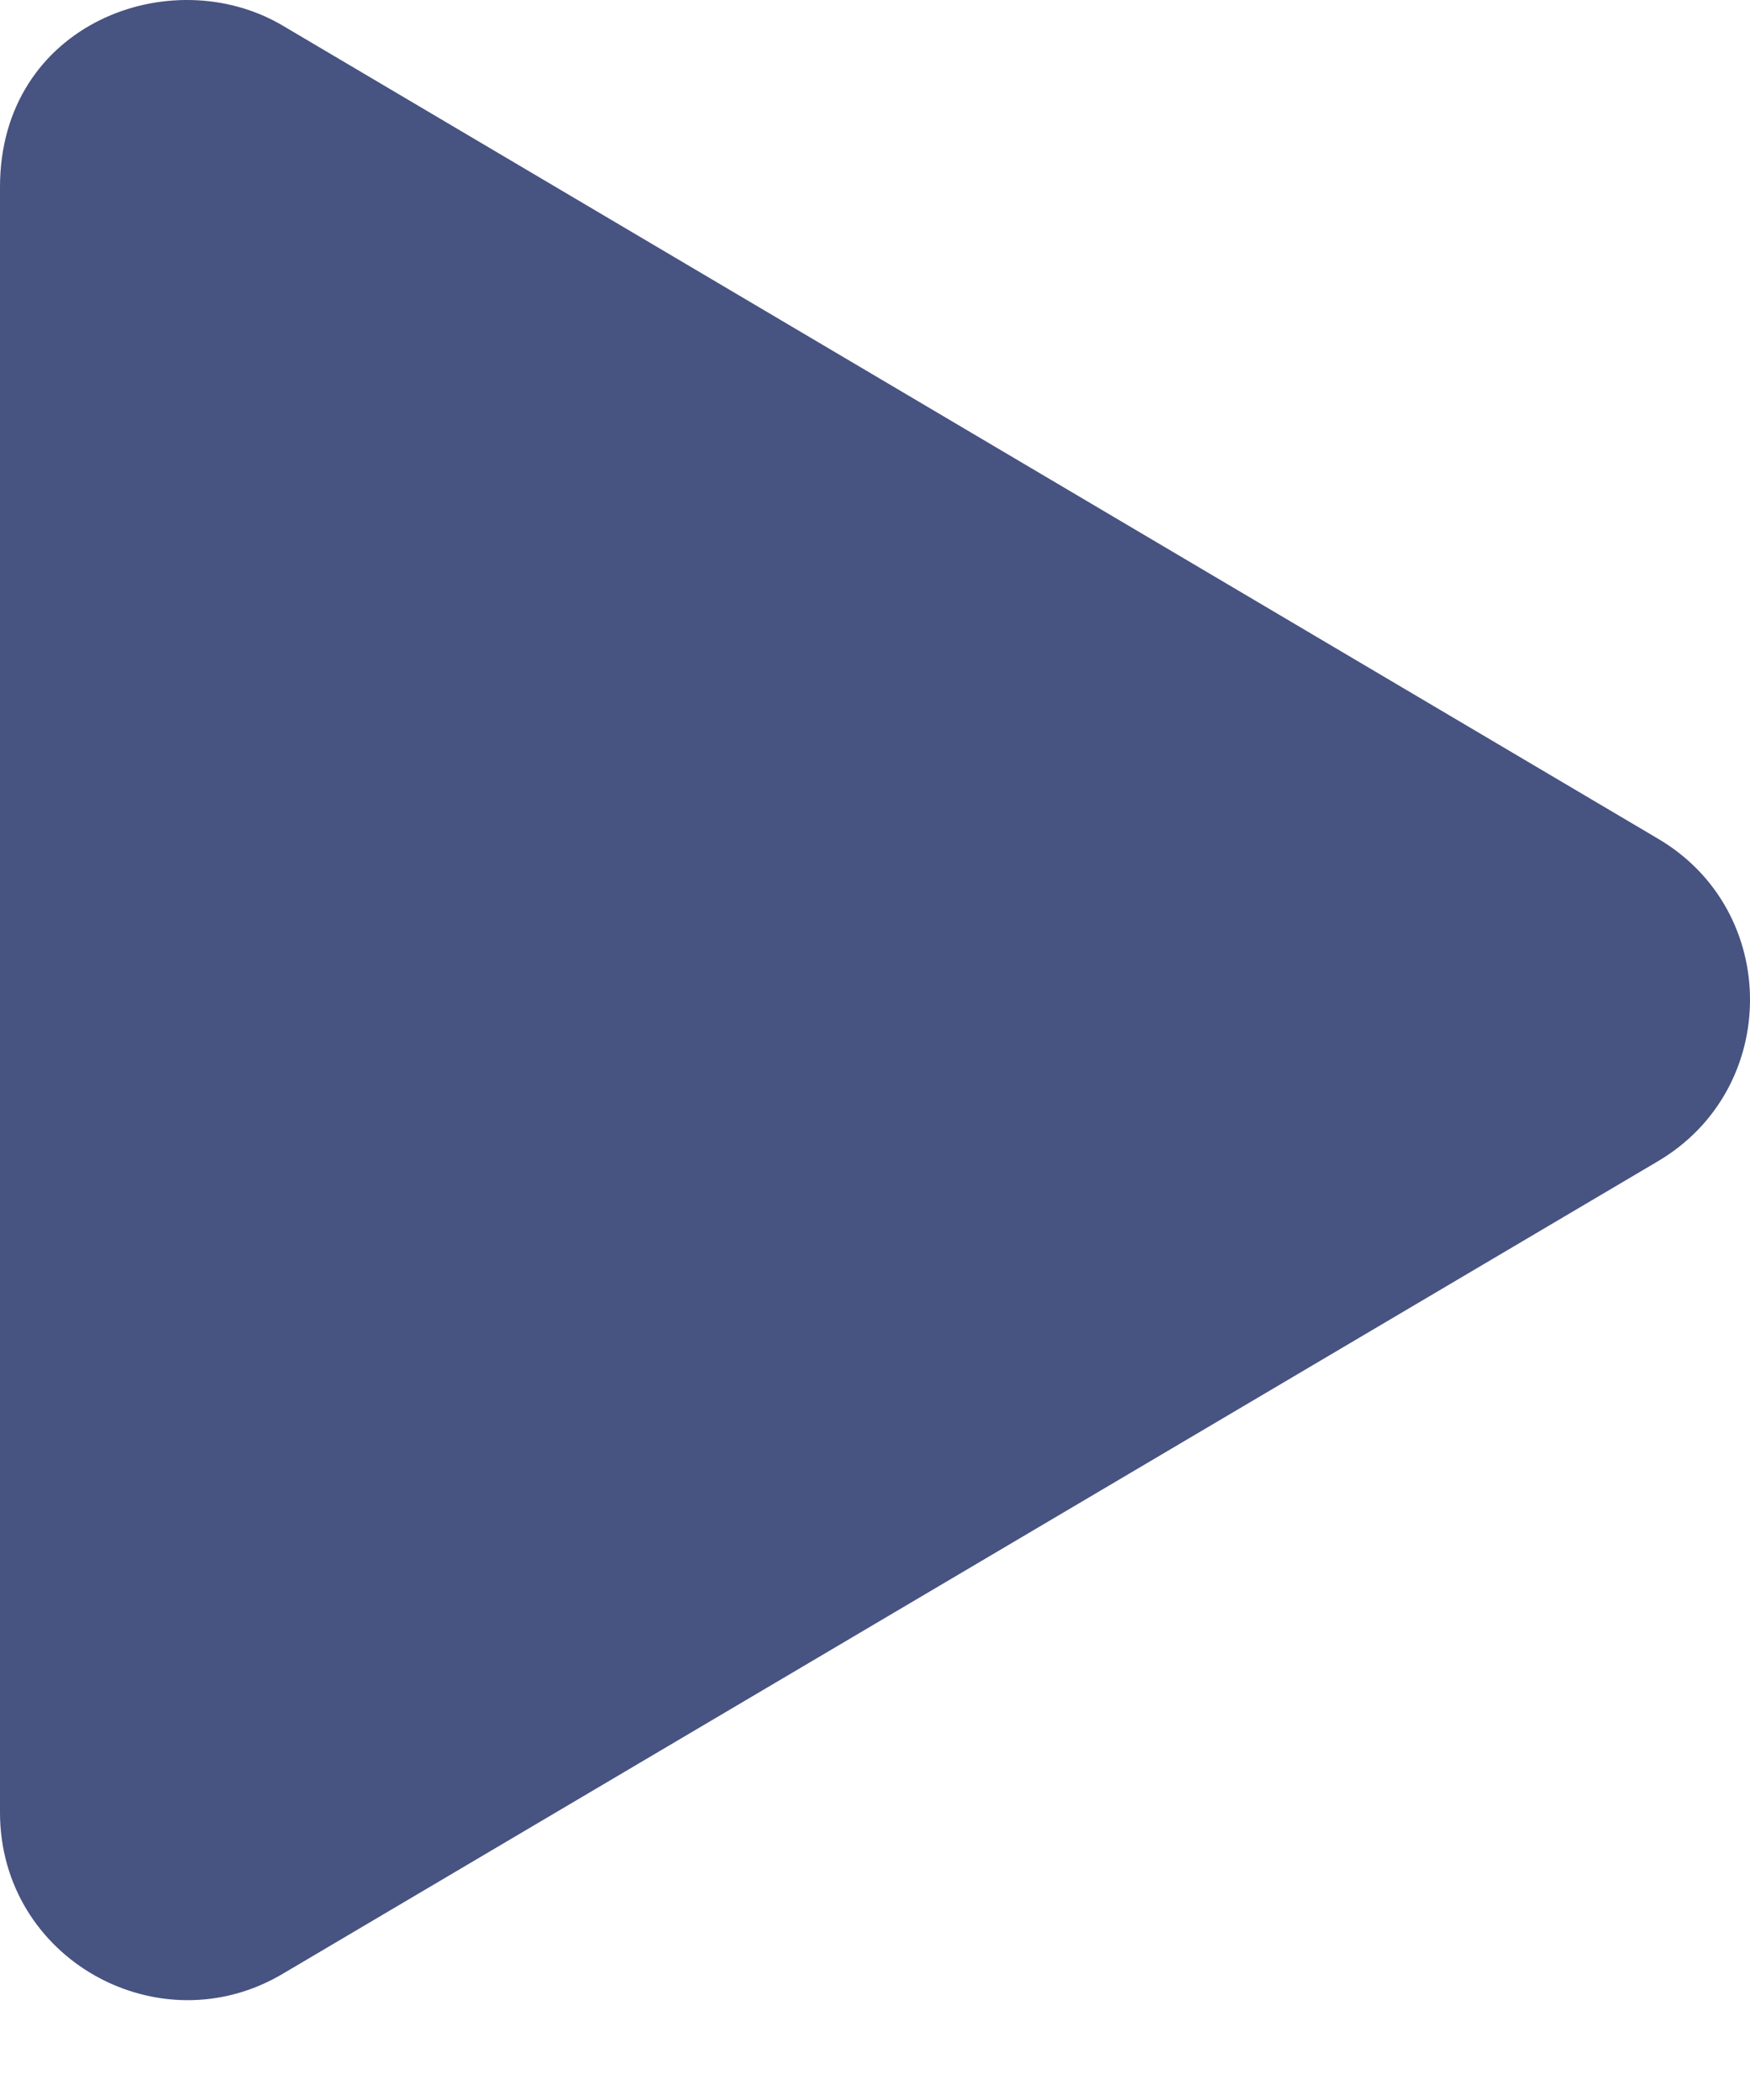 <svg width="15" height="18" viewBox="0 0 15 18" fill="none" xmlns="http://www.w3.org/2000/svg">
<path d="M14.21 7.188L2.424 0.22C1.467 -0.346 0 0.203 0 1.603V15.535C0 16.791 1.363 17.548 2.424 16.918L14.21 9.954C15.262 9.334 15.265 7.807 14.21 7.188Z" fill="#475380"/>
</svg>
